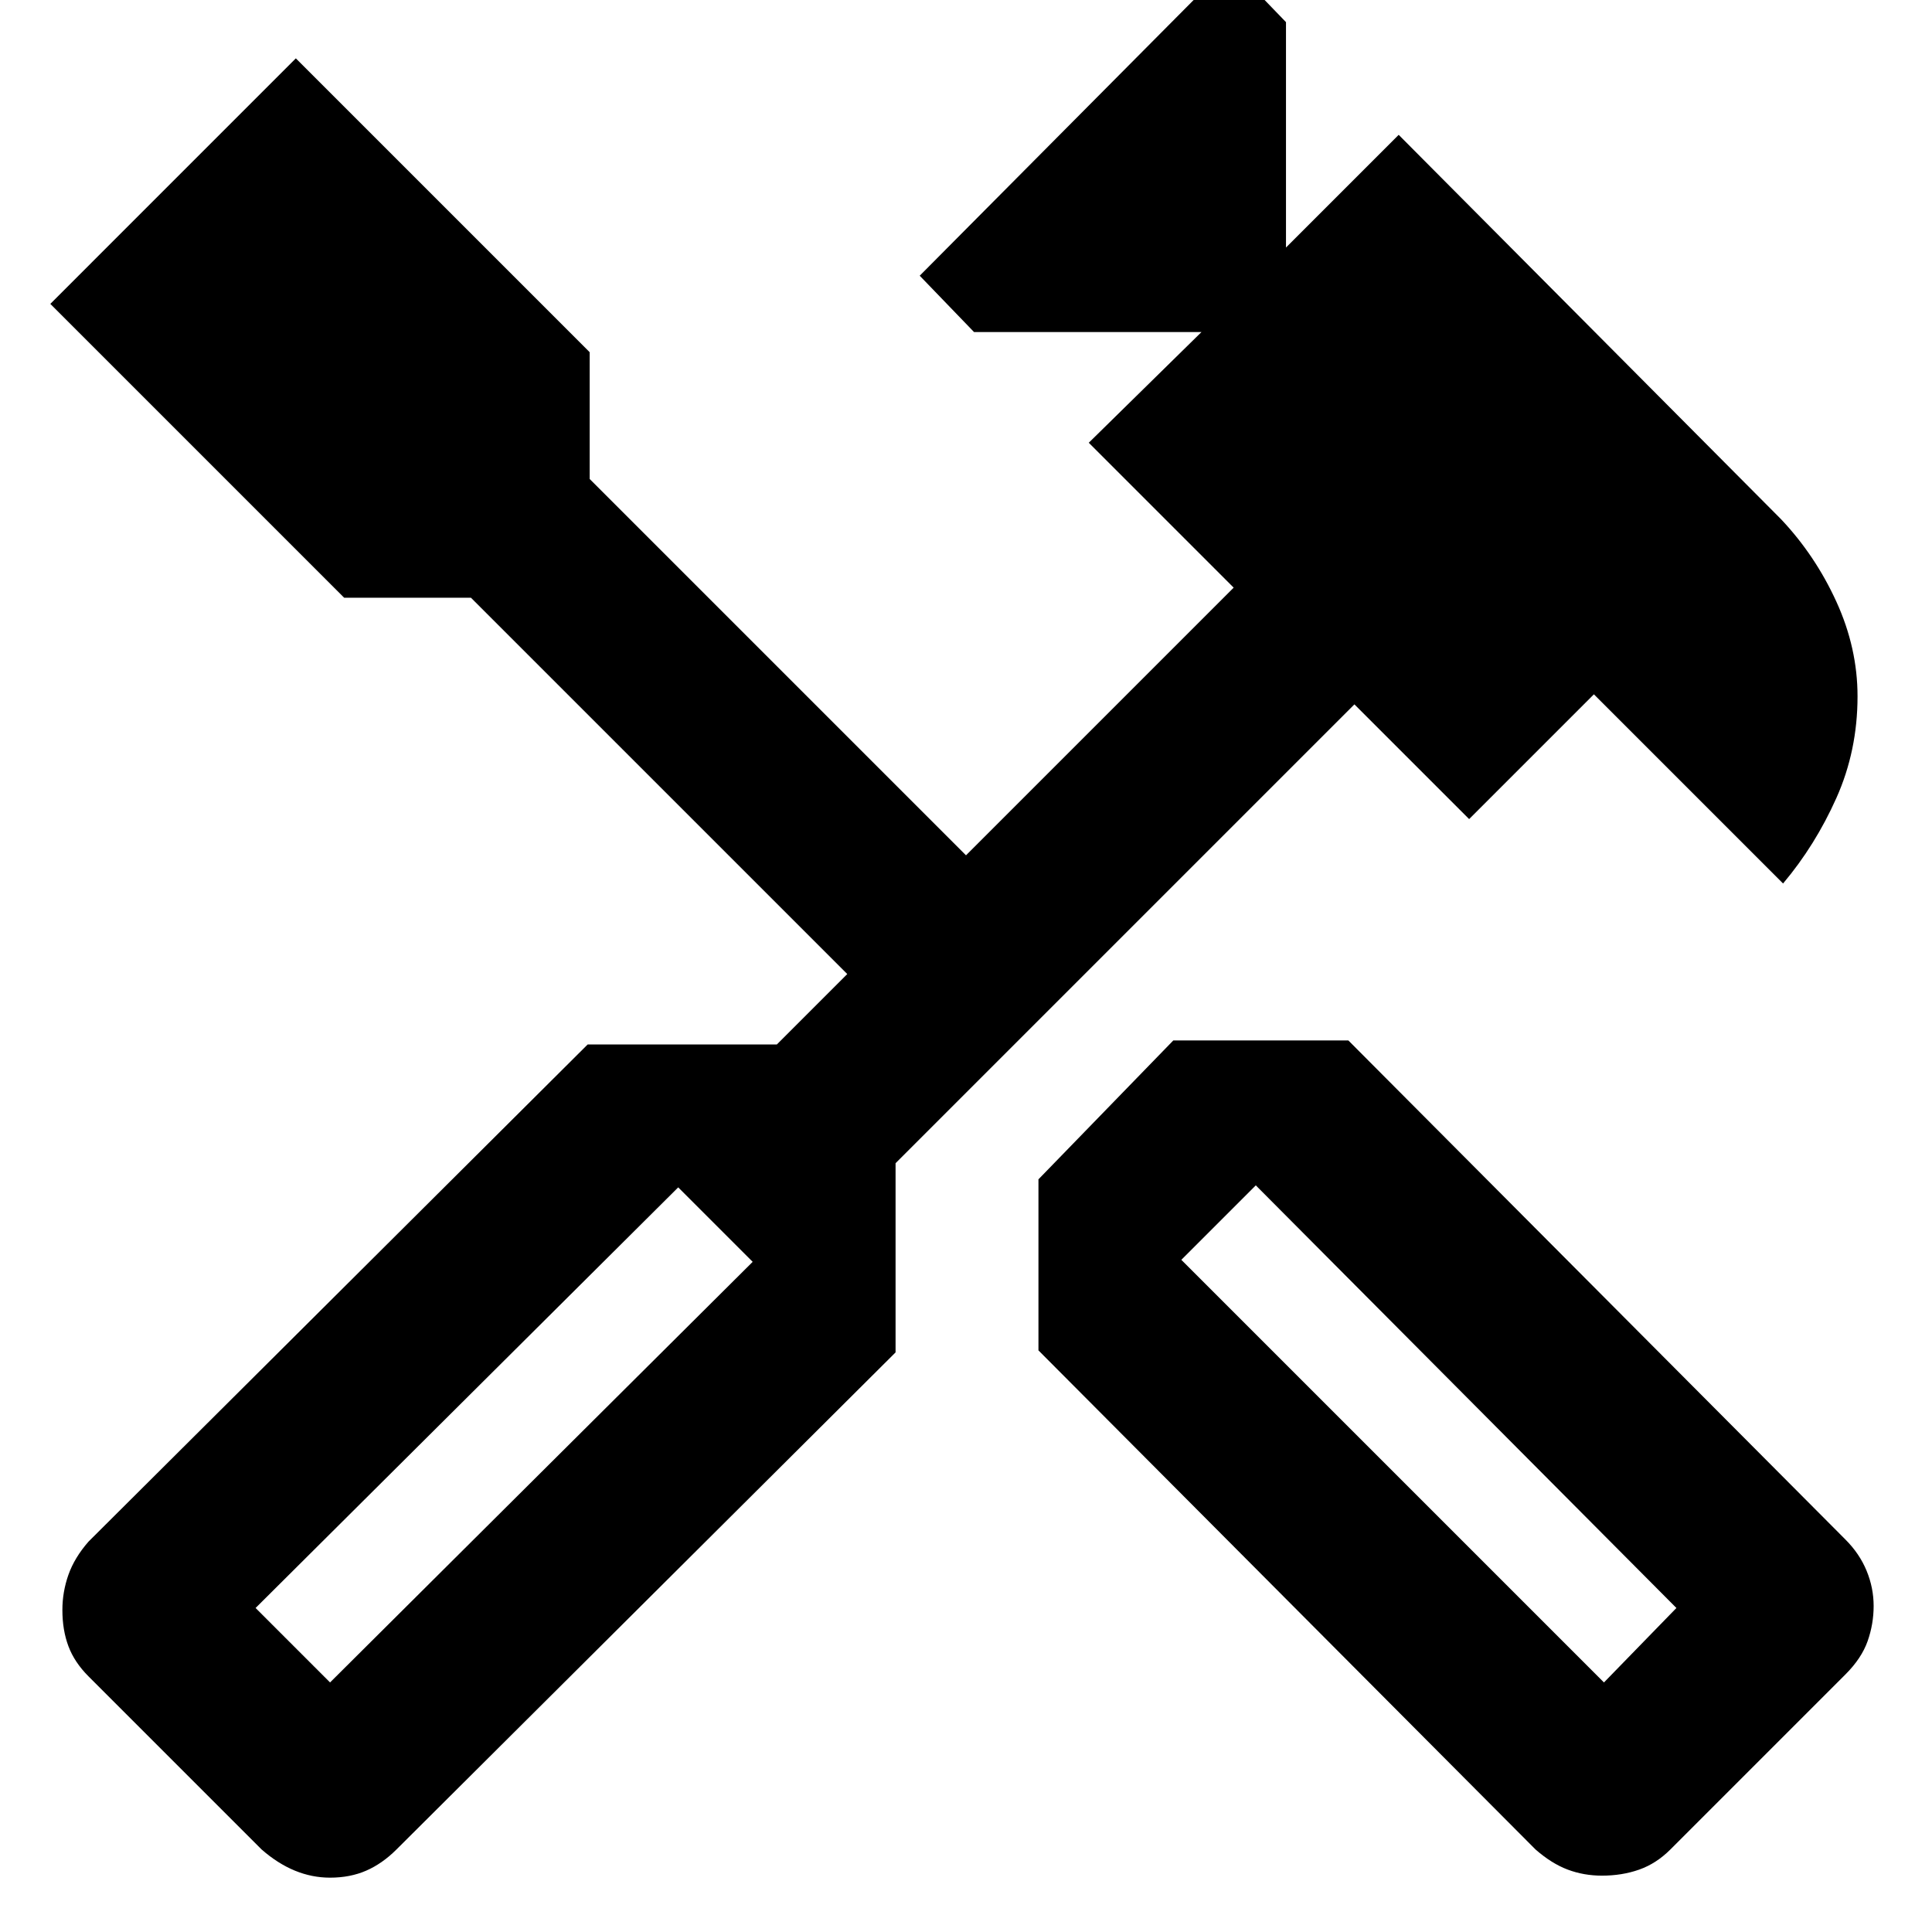 <svg xmlns="http://www.w3.org/2000/svg" height="48" width="48"><path d="M39.8 46.6Q39.35 46.6 38.95 46.45Q38.55 46.3 38.15 45.95L25.8 33.55V29.3L29.15 25.85H33.5L45.85 38.25Q46.2 38.6 46.375 39.025Q46.55 39.45 46.55 39.9Q46.55 40.35 46.4 40.775Q46.25 41.2 45.85 41.6L41.5 45.95Q41.15 46.3 40.725 46.45Q40.3 46.6 39.8 46.6ZM39.85 41.8 41.65 39.95 31.2 29.45 29.35 31.3ZM8.2 46.65Q7.75 46.65 7.325 46.475Q6.9 46.3 6.5 45.95L2.2 41.65Q1.85 41.3 1.7 40.9Q1.55 40.5 1.55 40Q1.55 39.55 1.7 39.125Q1.85 38.7 2.2 38.3L14.6 25.95H19.3L21.05 24.2L11.7 14.85H8.55L1.25 7.55L7.35 1.45L14.65 8.75V11.9L24 21.25L30.65 14.6L27.05 11L29.85 8.25H24.2L22.85 6.85L30.55 -0.9L31.95 0.55V6.15L34.75 3.35L44.25 12.9Q45.1 13.8 45.625 14.95Q46.15 16.1 46.15 17.3Q46.15 18.65 45.625 19.825Q45.1 21 44.3 21.95L39.6 17.25L36.5 20.35L33.65 17.5L22.25 28.9V33.6L9.85 45.95Q9.5 46.3 9.1 46.475Q8.7 46.65 8.2 46.65ZM8.2 41.8 18.7 31.35 16.85 29.5 6.35 39.95Z"/></svg>